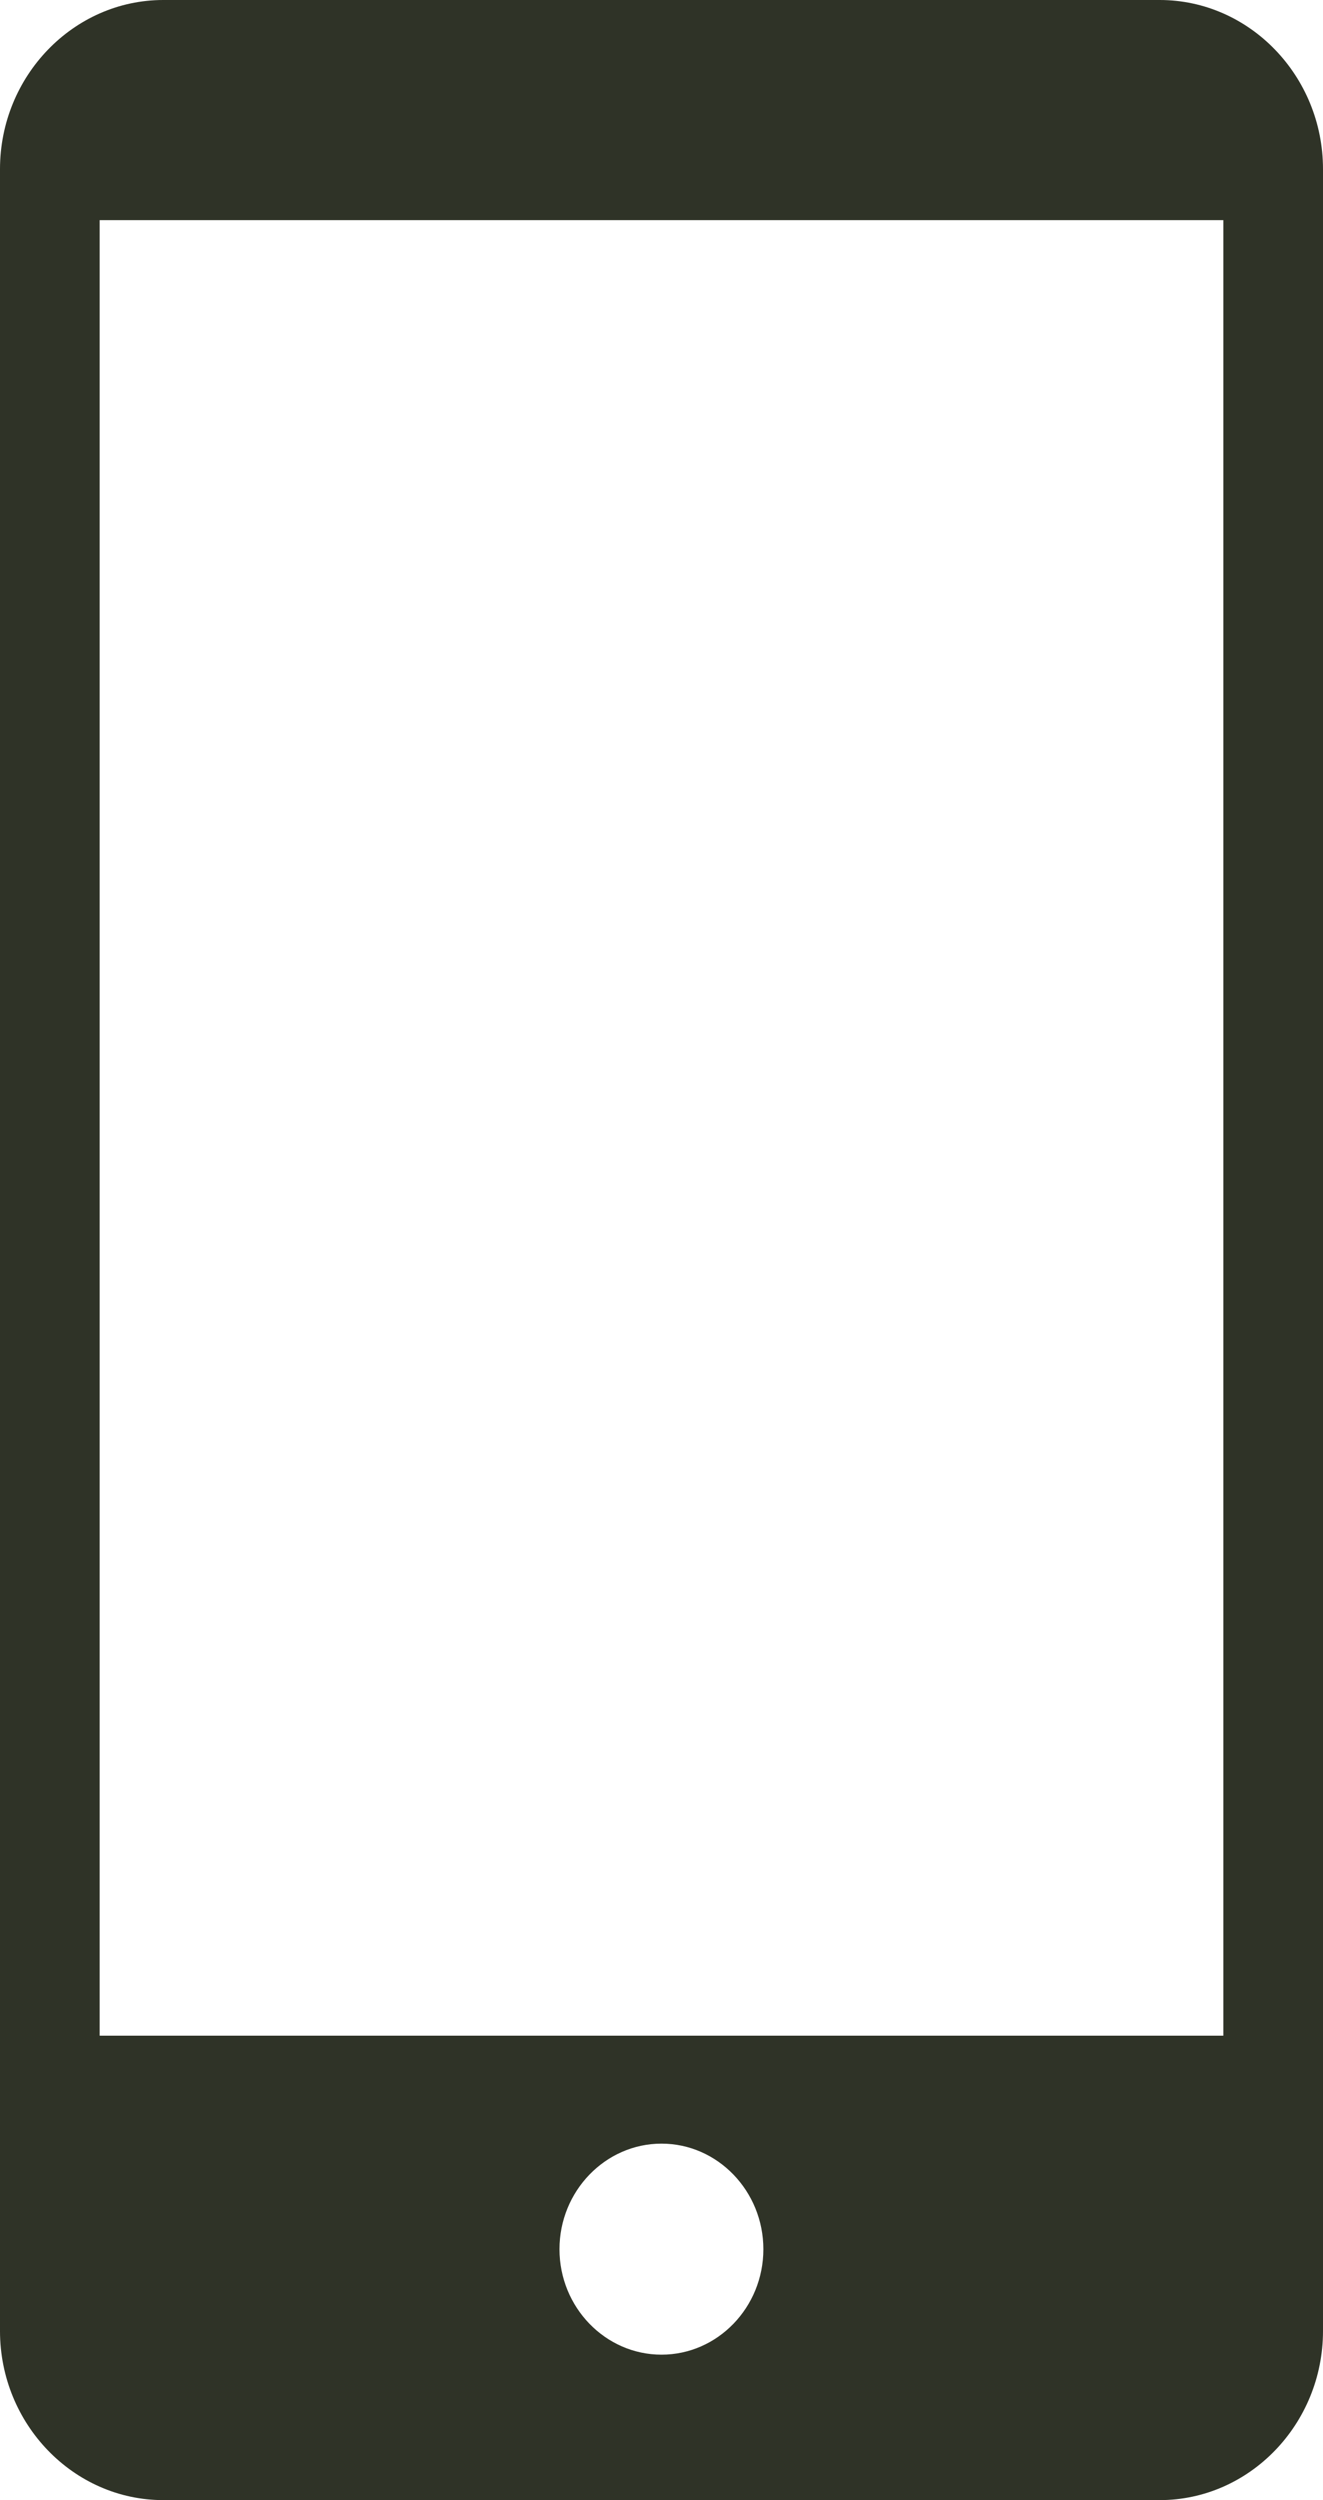 <svg width="9" height="17" viewBox="0 0 9 17" fill="none" xmlns="http://www.w3.org/2000/svg">
<path fill-rule="evenodd" clip-rule="evenodd" d="M7.889 0H1.111C0.5 0 0 0.517 0 1.15V15.85C0 16.483 0.5 17 1.111 17H7.889C8.5 17 9 16.483 9 15.85V1.15C9 0.517 8.5 0 7.889 0ZM4.5 16.011C4.118 16.011 3.806 15.689 3.806 15.294C3.806 14.899 4.118 14.576 4.5 14.576C4.882 14.576 5.193 14.899 5.193 15.294C5.193 15.689 4.882 16.011 4.5 16.011ZM8.322 13.842H0.678V1.497H8.322V13.842Z" fill="#2F3327"/>
</svg>
